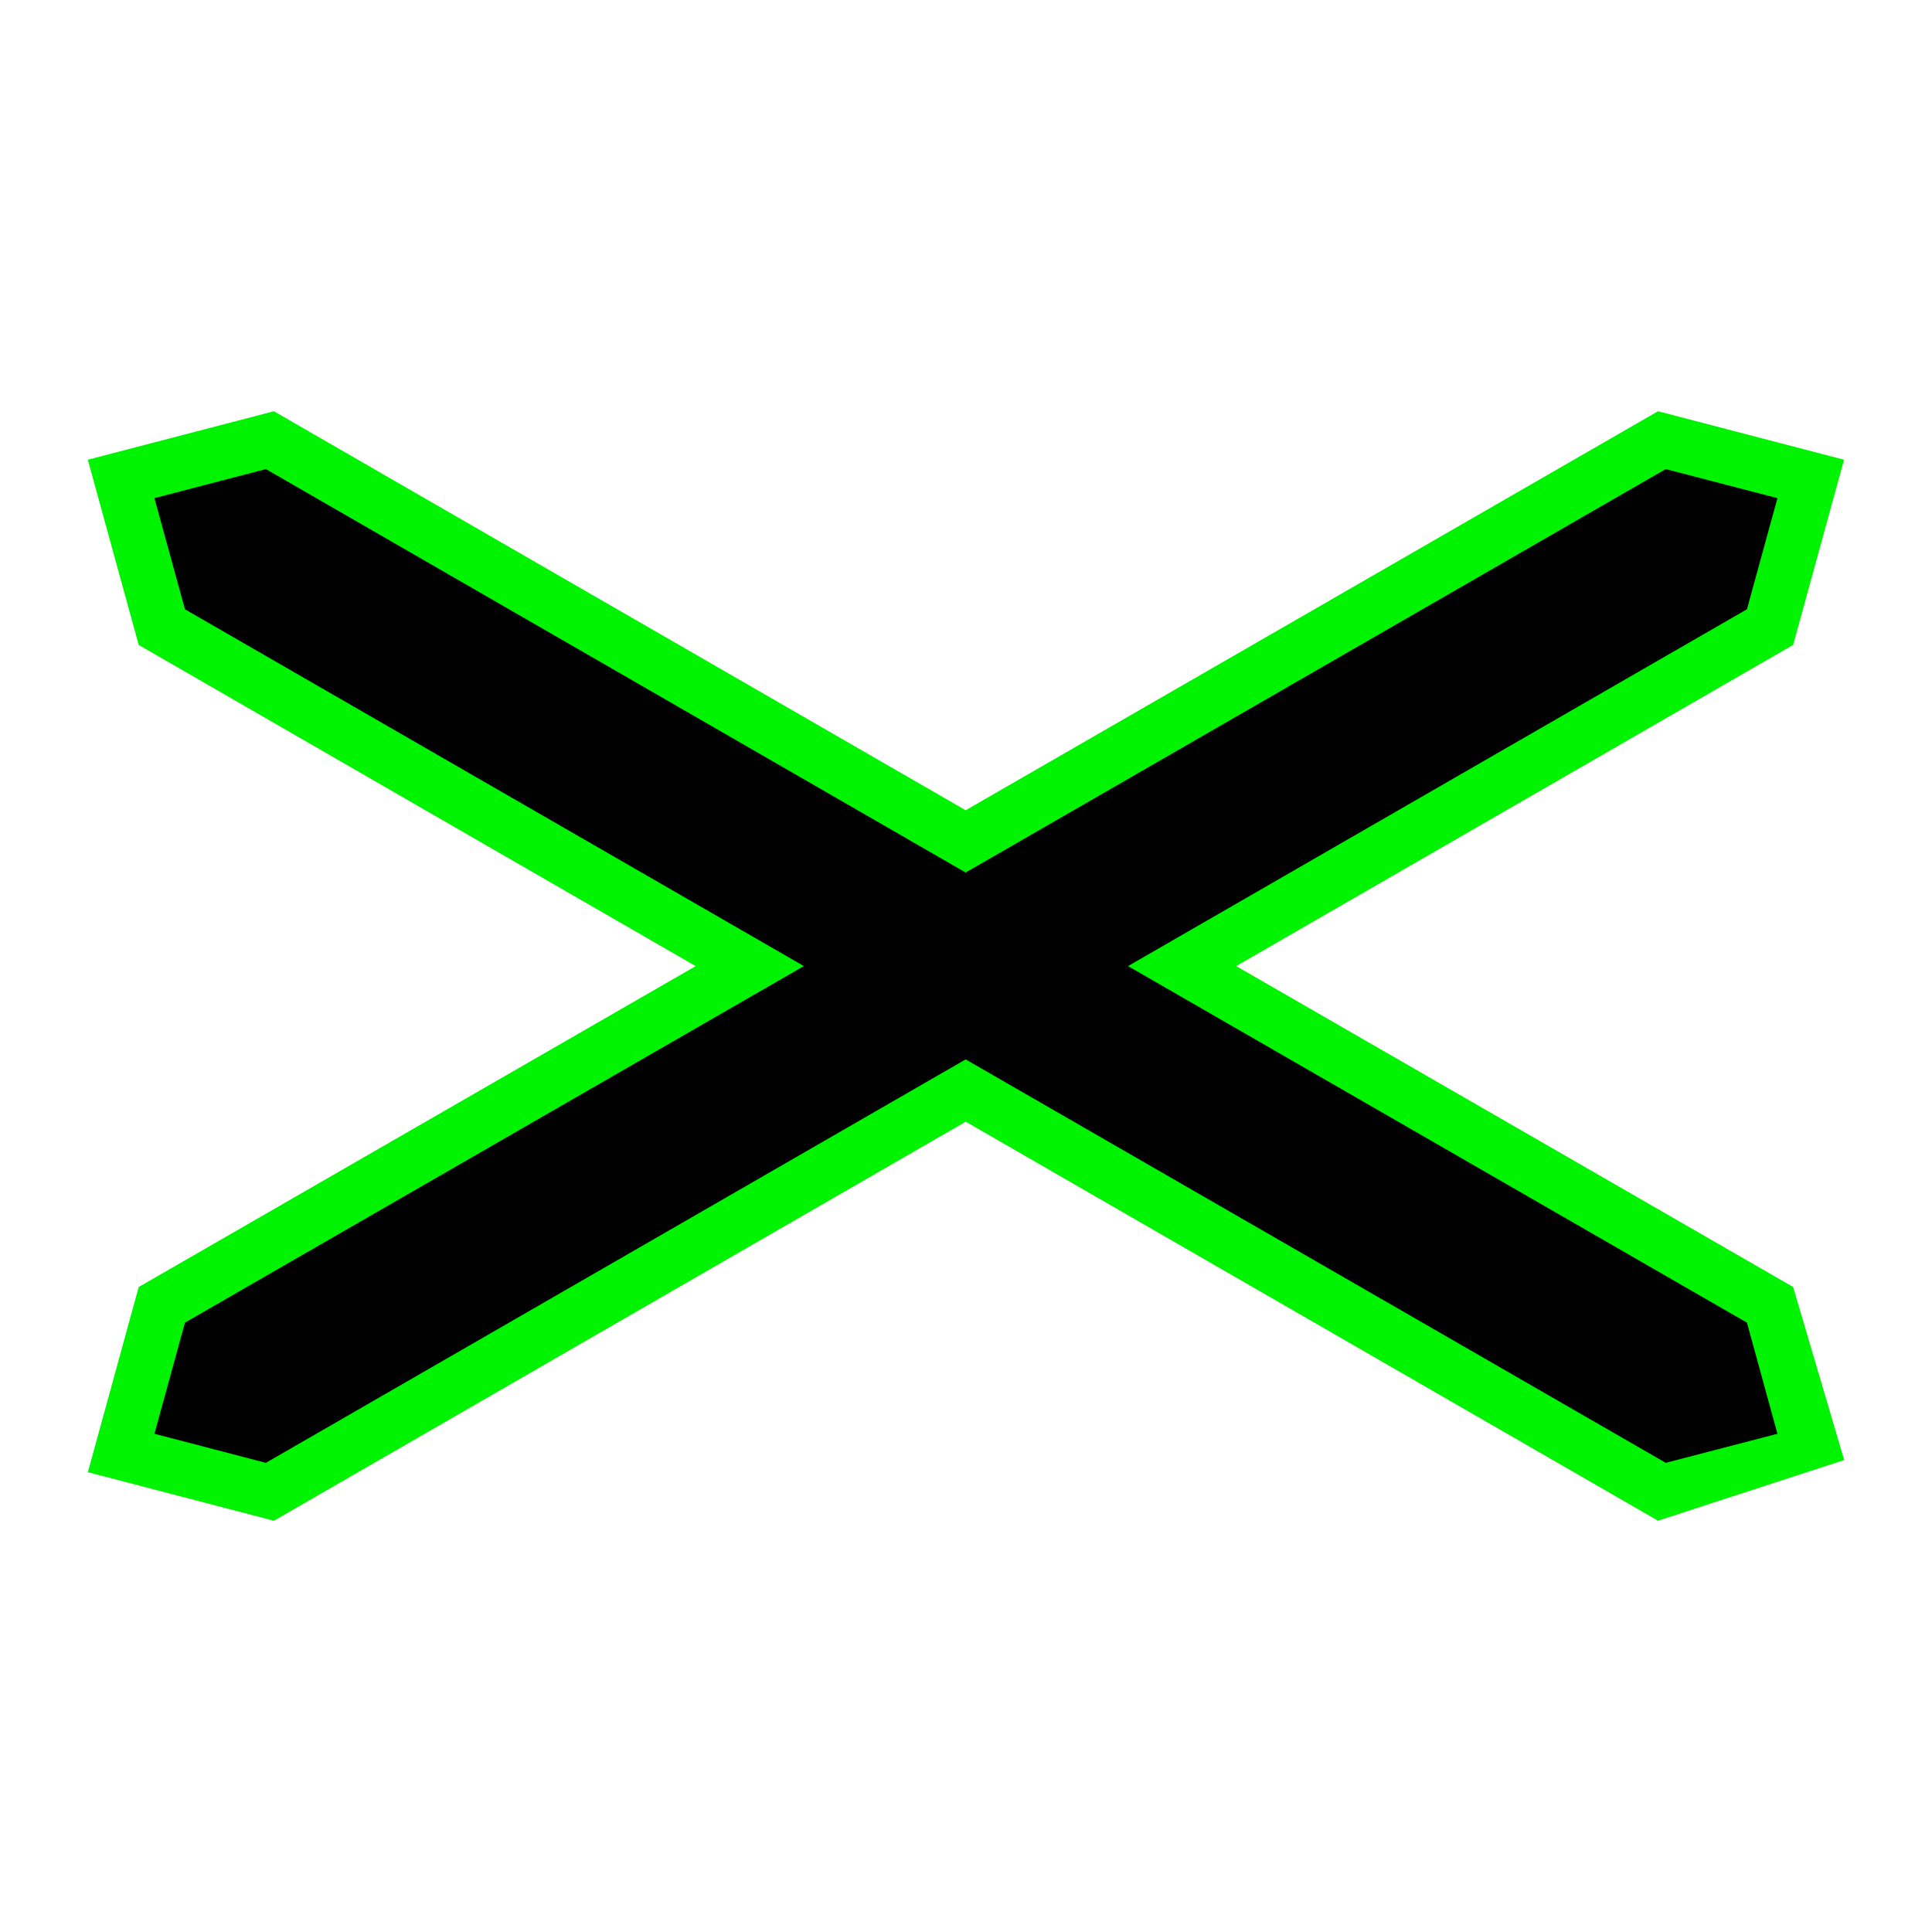 <svg xmlns="http://www.w3.org/2000/svg" viewBox="0 0 44 44"><g id="d0_t5_cc-grc_1p0_2p1014_1s1"><path id="Rahmen" d="M15.843,22.002,3.159,14.688,2,10.47,6.237,9.366l15.755,9.087L37.76,9.366l4.237,1.104-1.159,4.217L28.153,22.002l12.684,7.308L42,33.251l-4.24,1.382-15.766-9.087L6.238,34.634l-4.237-1.106,1.158-4.217,12.684-7.308Z" fill="#00f300"/><path id="Hintergrund" d="M18.307,22.002,4.212,13.876,3.517,11.345l2.538-.662,15.937,9.188L37.936,10.683l2.544.662-.695,2.531L25.69,22.002l14.095,8.12.695,2.531-2.544.662L21.992,24.127,6.055,33.315,3.517,32.653l.695-2.531,14.095-8.12" fill="#010101"/></g></svg>